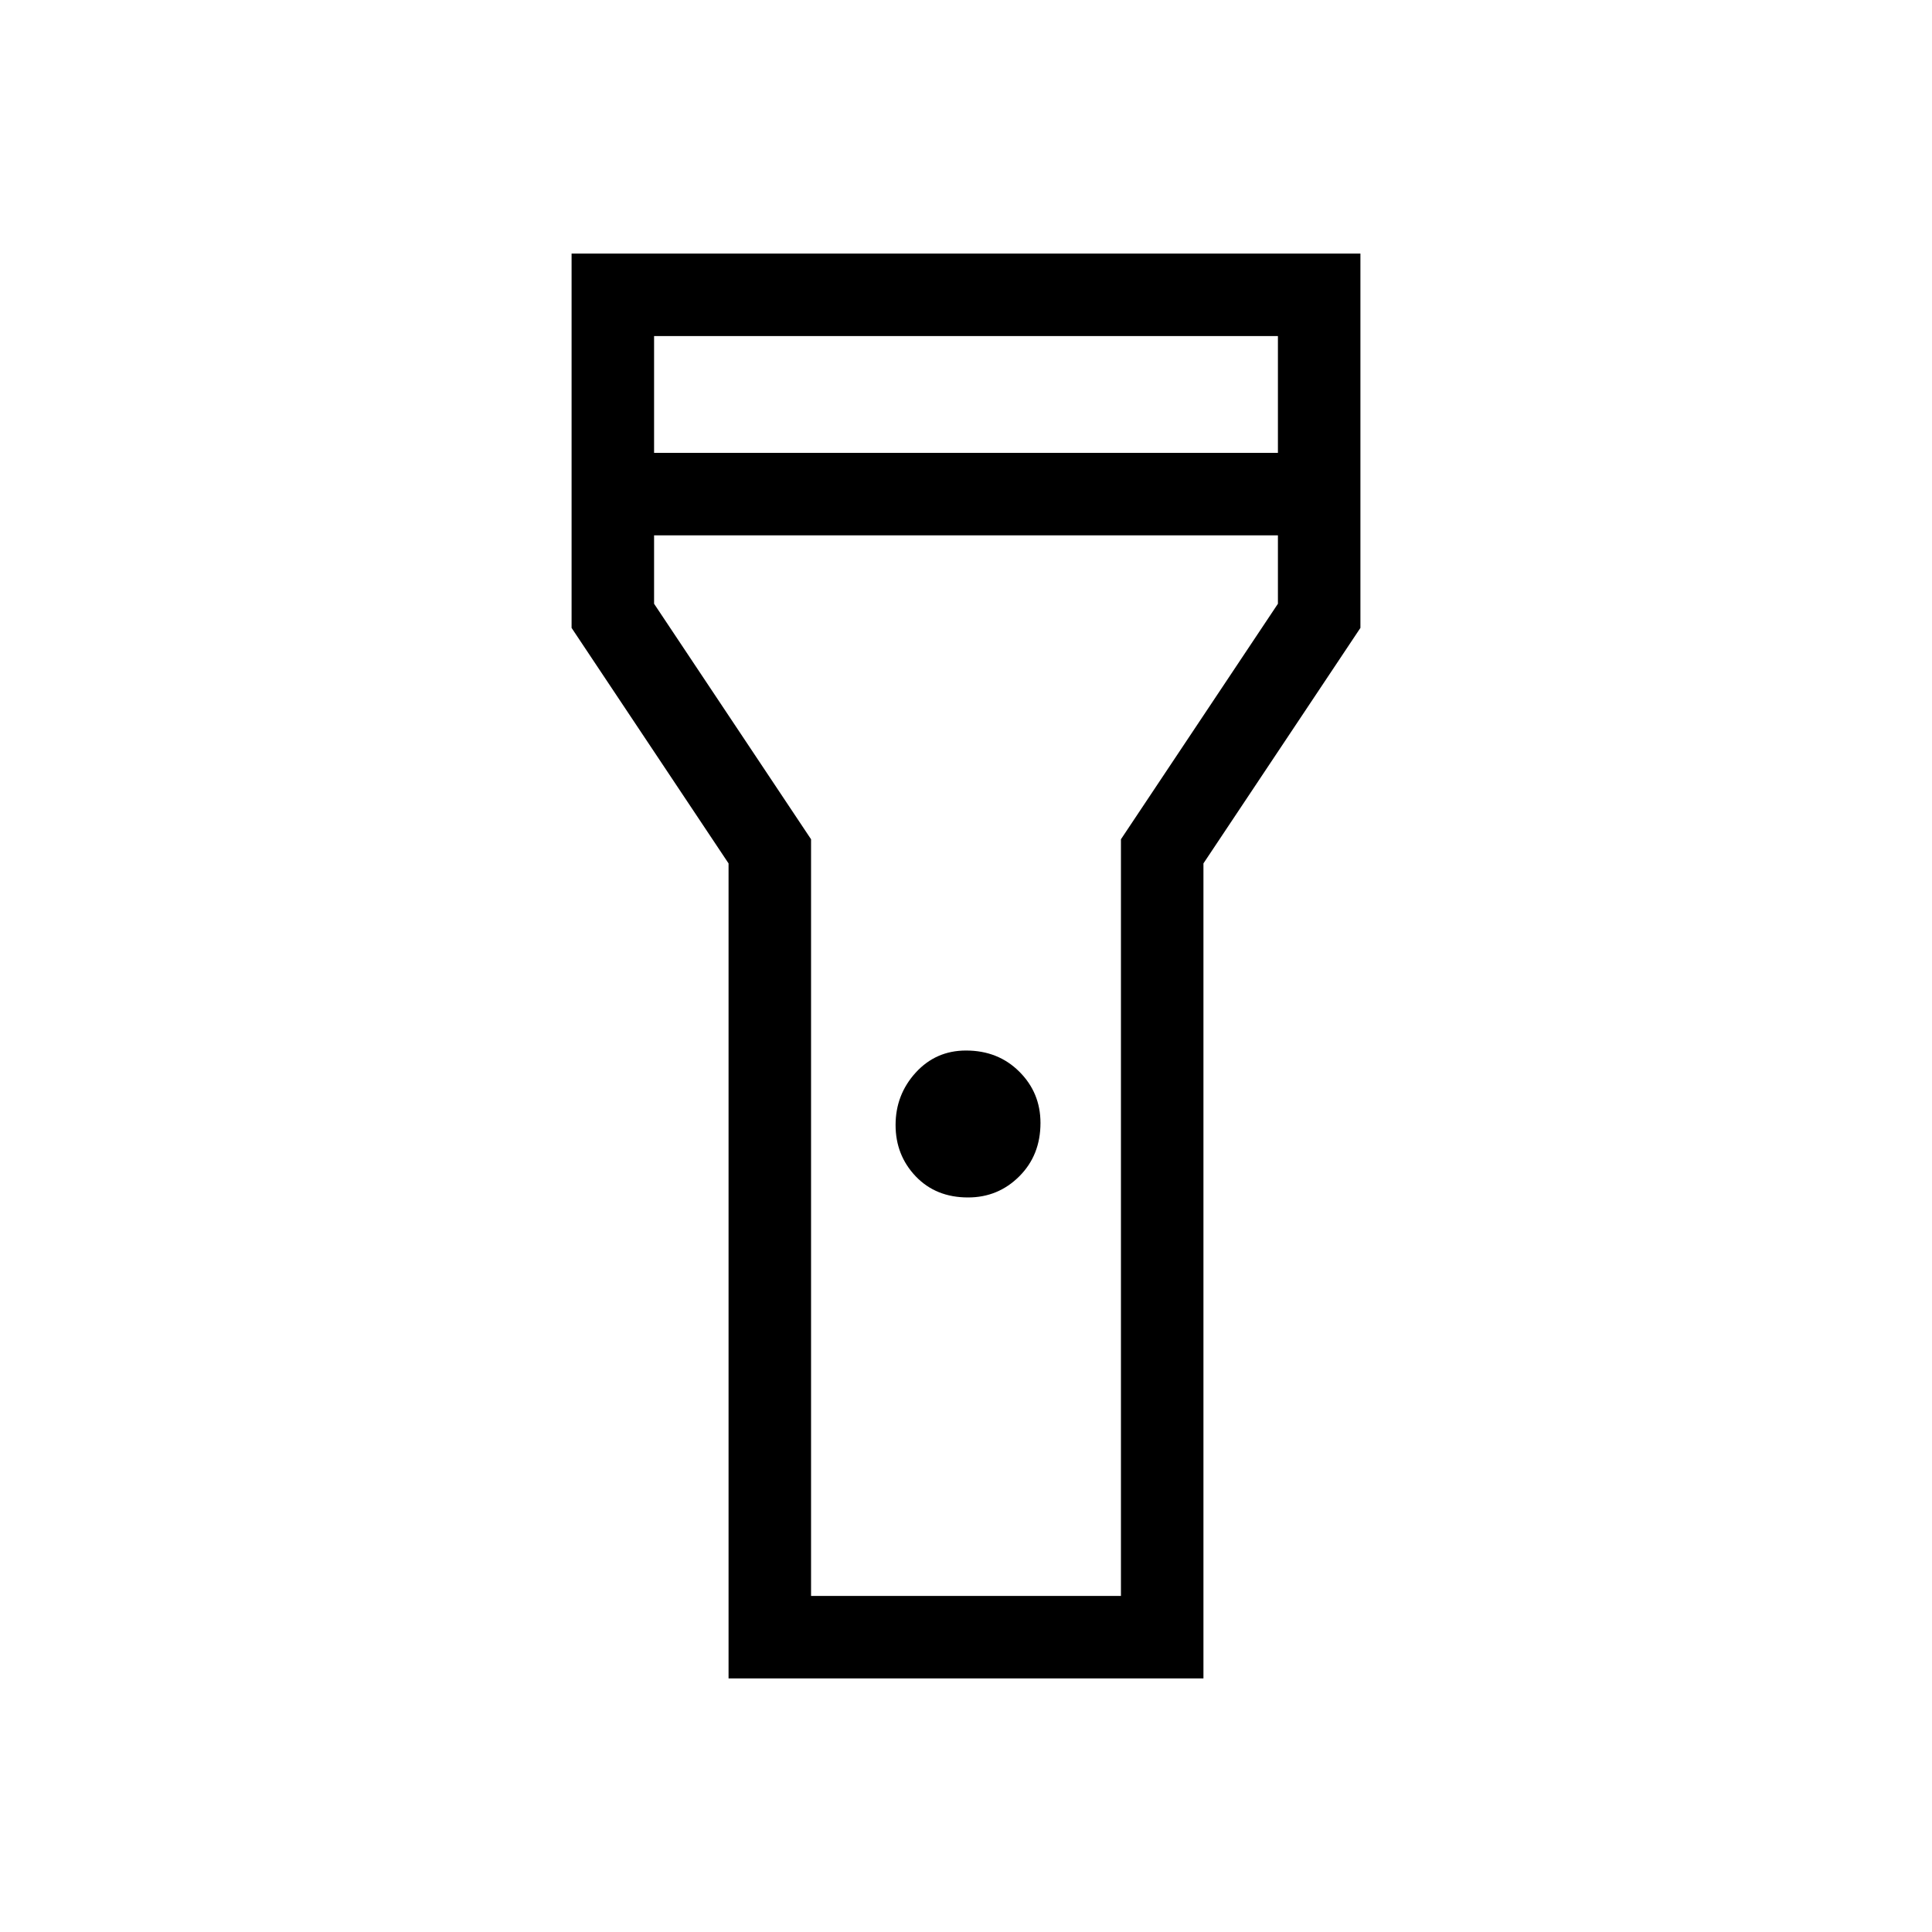 <svg xmlns="http://www.w3.org/2000/svg" height="20" width="20"><path d="M7.542 17.375V8.938L5.917 6.5V2.625h8.166V6.5l-1.625 2.438v8.437Zm2.479-4.979q-.333 0-.542-.219-.208-.219-.208-.531 0-.313.208-.542.209-.229.521-.229.333 0 .552.219.219.218.219.531 0 .333-.219.552-.219.219-.531.219Zm-3.25-7.708h6.458V3.479H6.771Zm6.458.854H6.771v.708l1.625 2.438v7.833h3.208V8.688l1.625-2.438ZM10 10Z"/></svg>